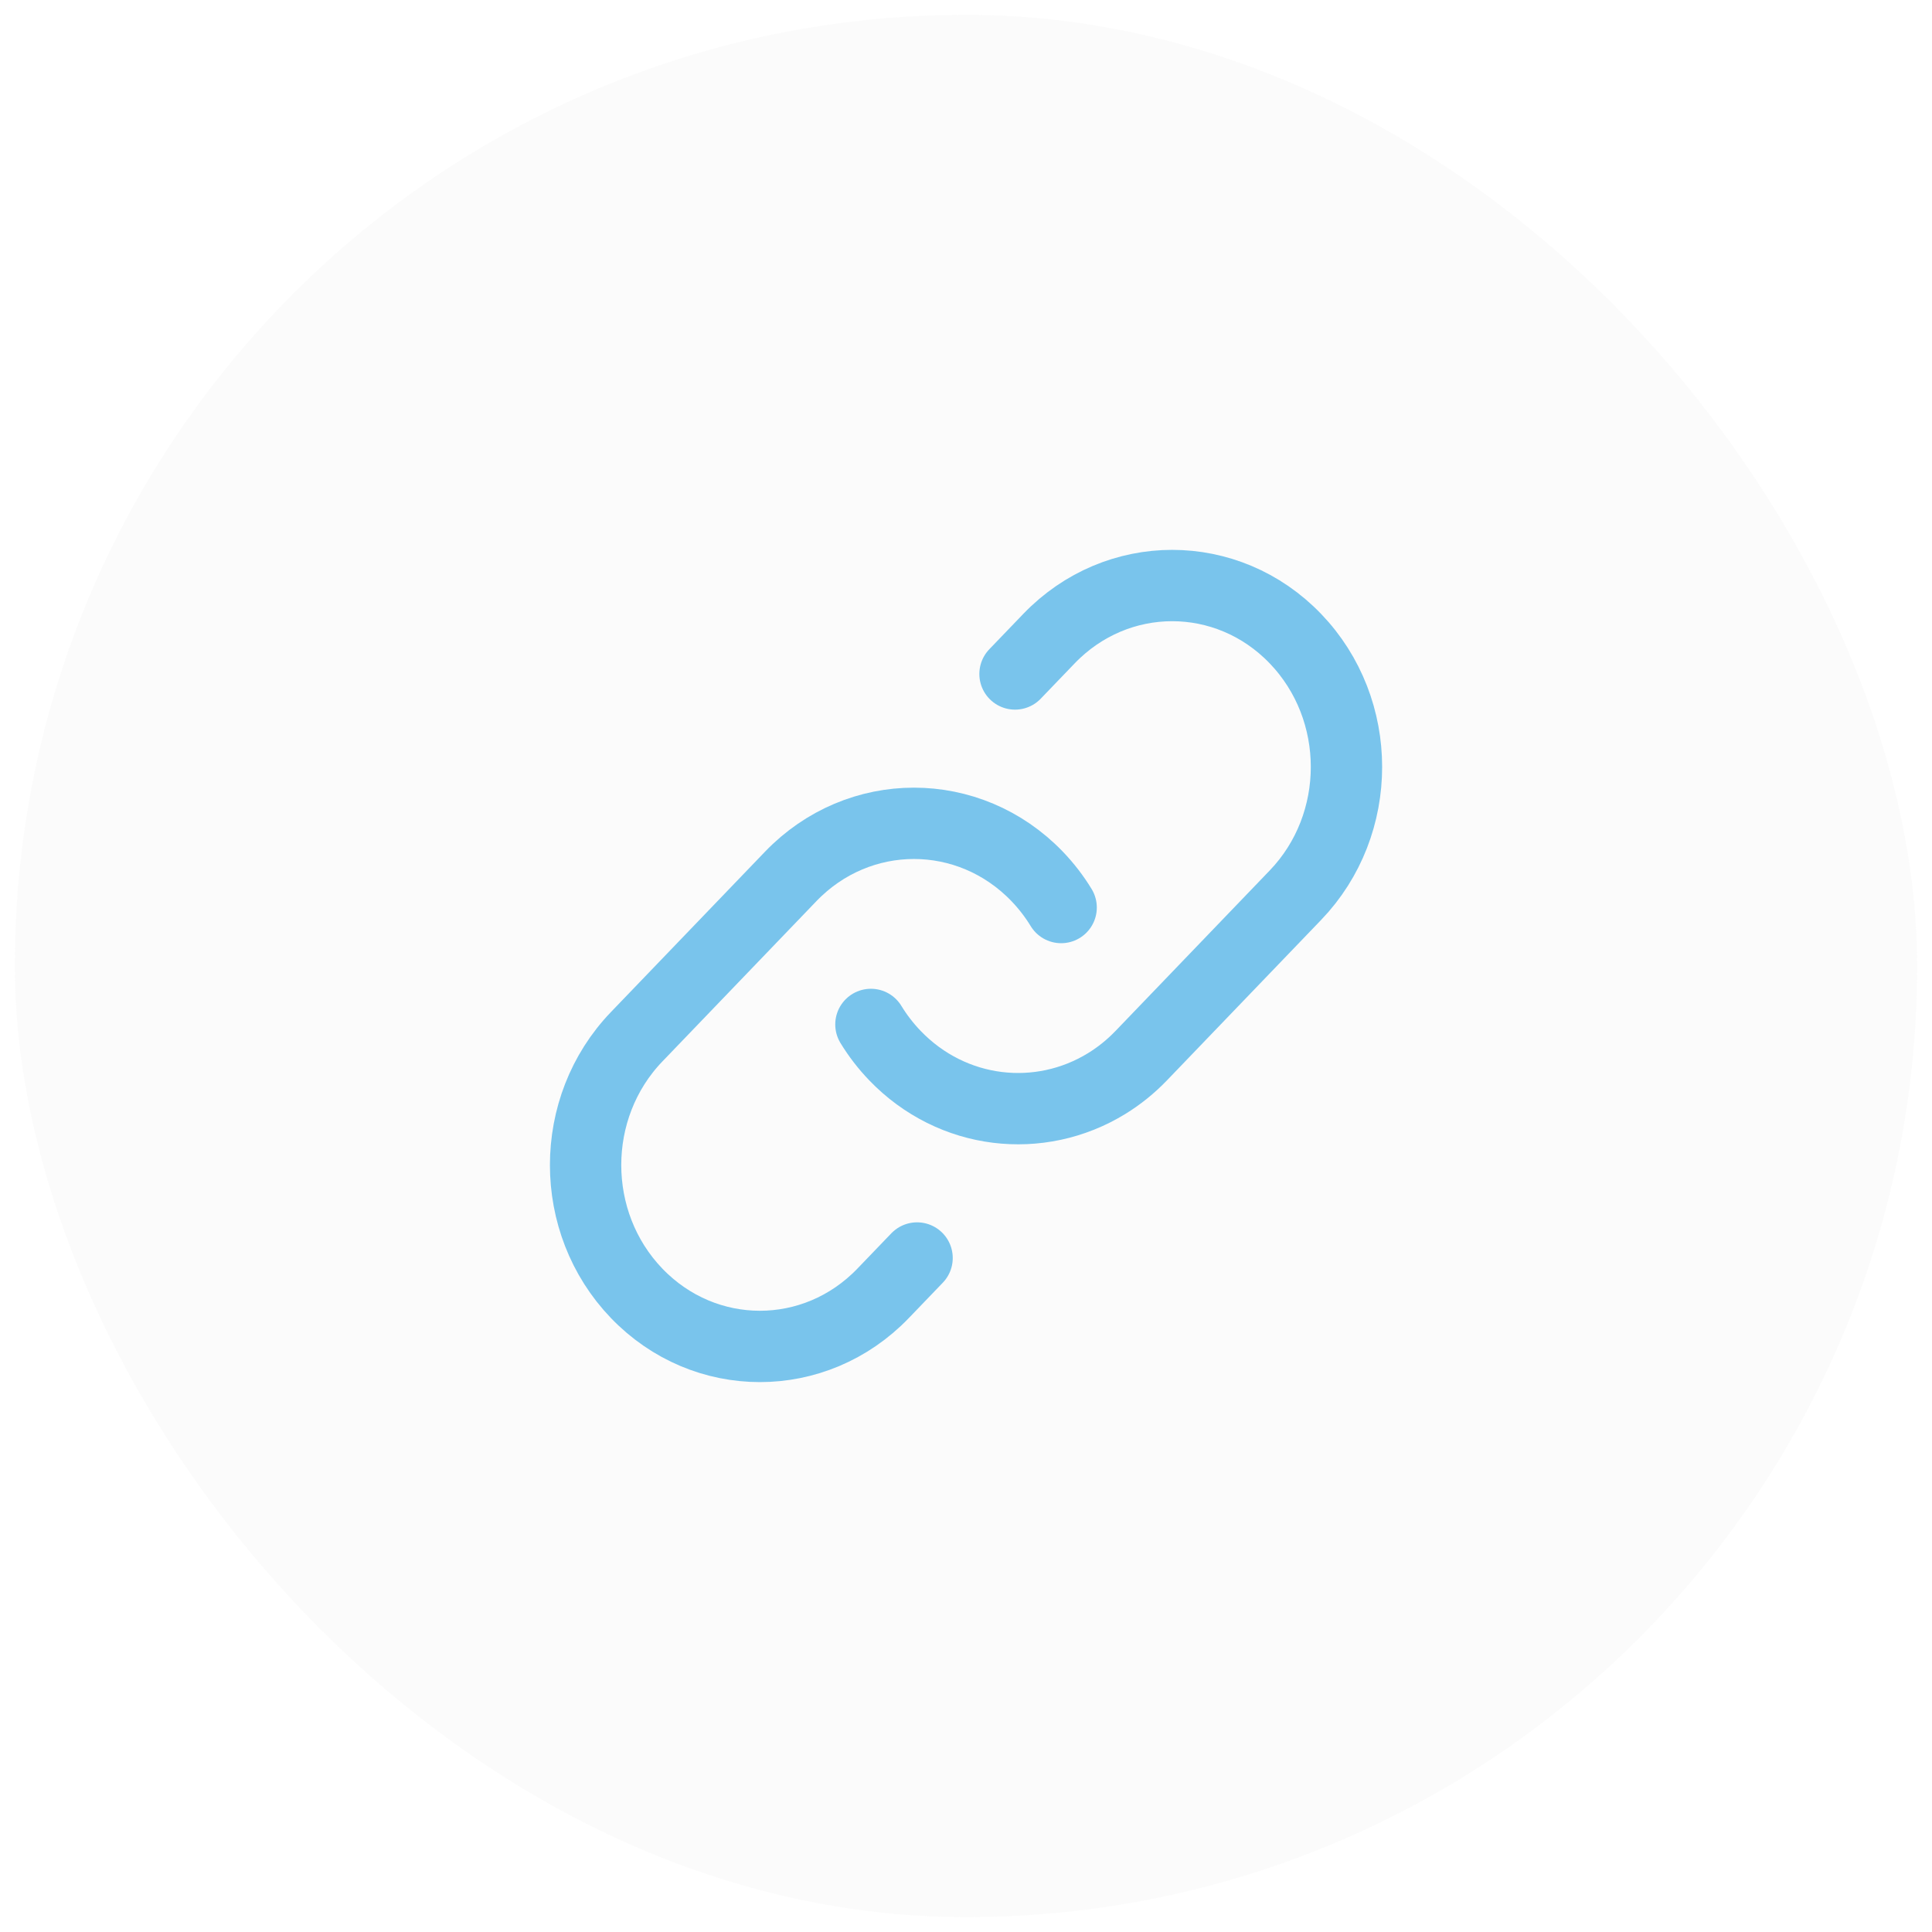 <svg width="65" height="65" viewBox="0 0 65 65" fill="none" xmlns="http://www.w3.org/2000/svg">
<rect x="0.5" y="0.5" width="64" height="64" rx="32" fill="#A5A5A5" fill-opacity="0.05"/>
<path d="M29.301 34.466C29.527 34.837 29.796 35.188 30.107 35.512C32.039 37.523 34.984 37.837 37.233 36.455C37.65 36.199 38.042 35.885 38.4 35.512L43.583 30.118C45.873 27.735 45.873 23.87 43.583 21.487C41.293 19.104 37.581 19.104 35.291 21.487L34.149 22.675" stroke="#79C4EC" stroke-width="2.4" stroke-linecap="round"/>
<path d="M30.854 42.324L29.712 43.512C27.422 45.895 23.709 45.895 21.419 43.512C19.129 41.129 19.129 37.265 21.419 34.881L26.602 29.487C28.892 27.104 32.605 27.104 34.895 29.487C35.206 29.811 35.475 30.162 35.701 30.533" stroke="#79C4EC" stroke-width="2.4" stroke-linecap="round"/>
</svg>
